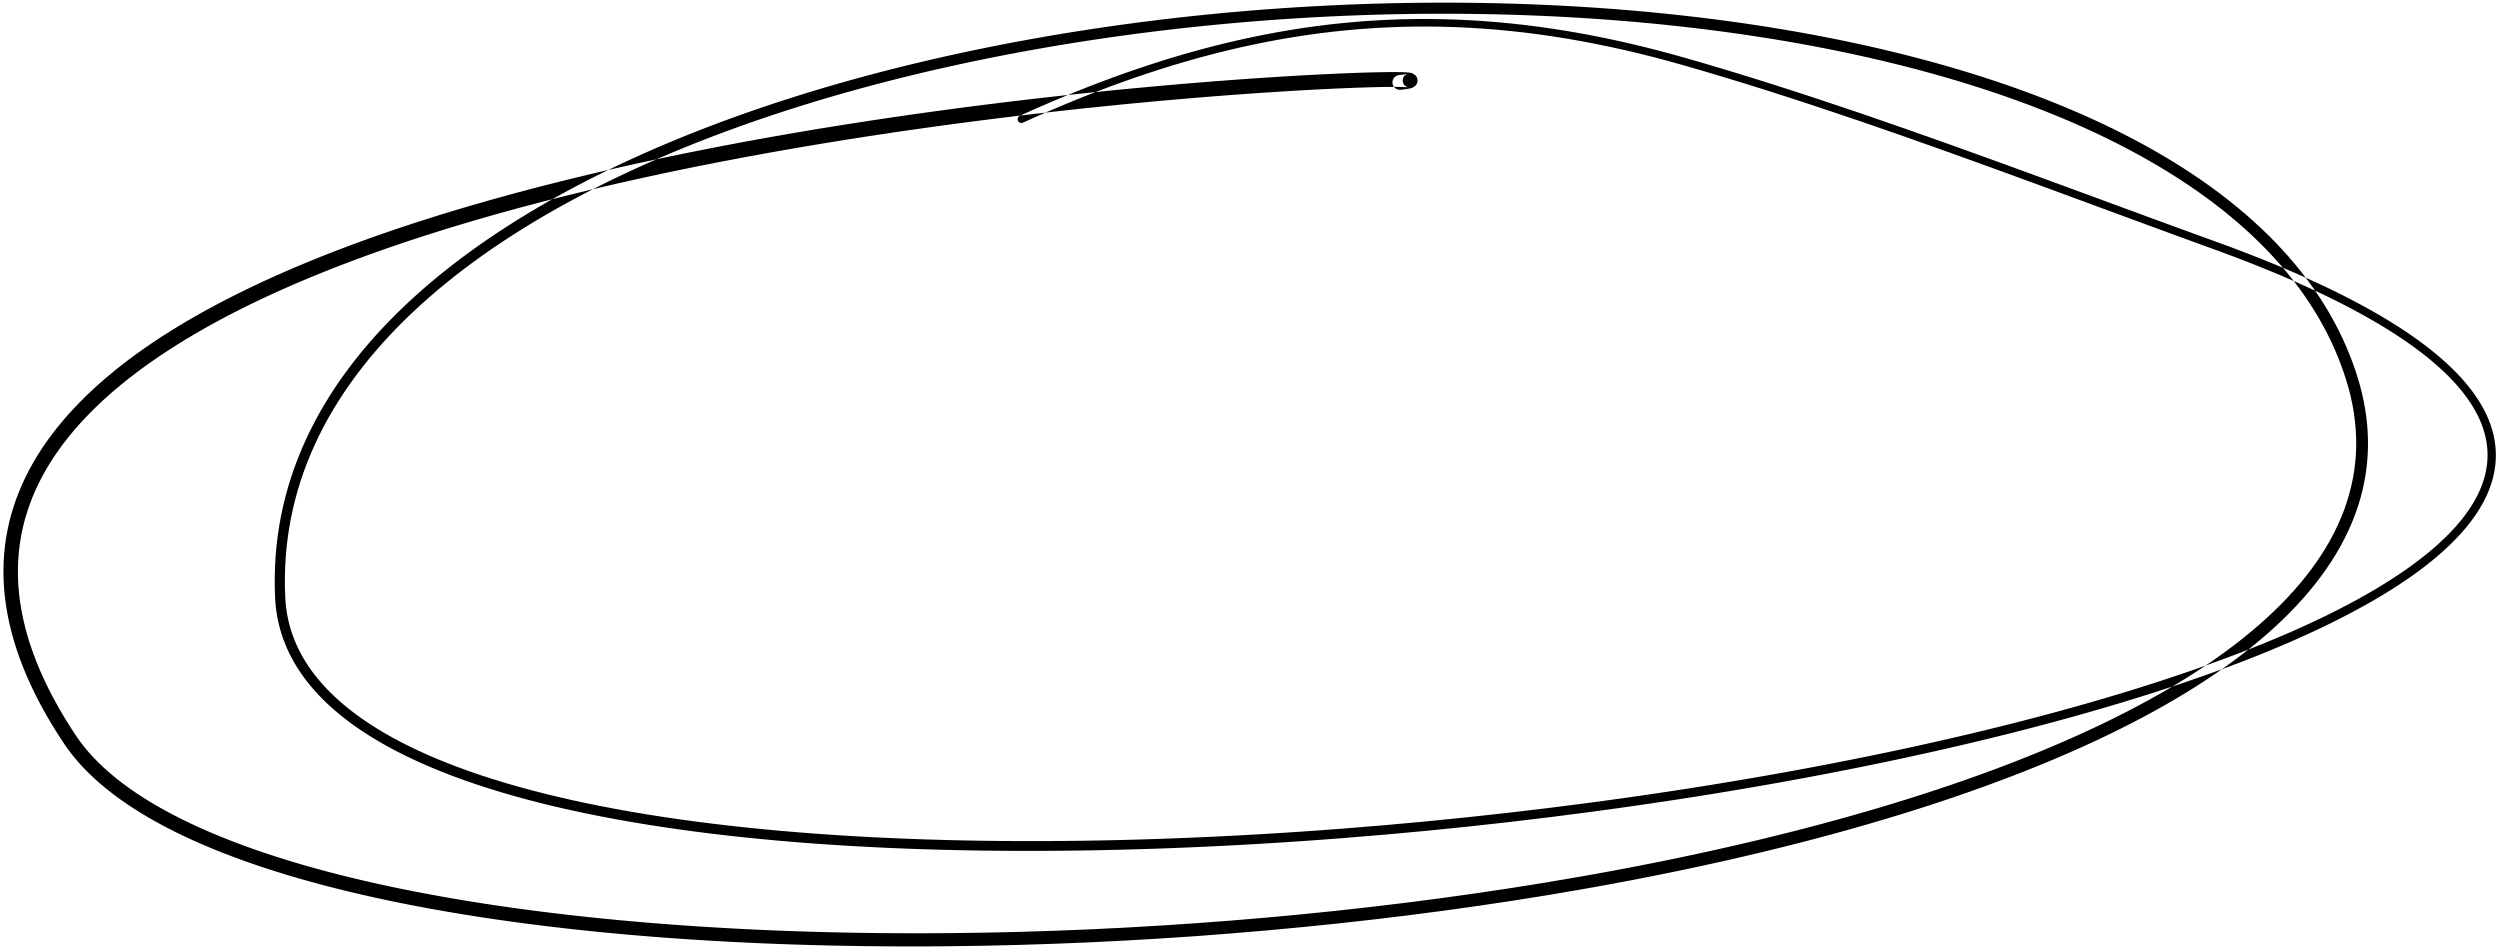 <?xml version="1.0" encoding="UTF-8"?>
<svg width="554px" height="210px" viewBox="0 0 554 210" version="1.1" xmlns="http://www.w3.org/2000/svg" xmlns:xlink="http://www.w3.org/1999/xlink">
    <title>102</title>
    <g id="Page-1" stroke="none" stroke-width="1" fill="none" fill-rule="evenodd">
        <g id="102" transform="translate(0.761, 0.589)" fill="currentColor">
            <path d="M309.635,19.304 L310.186,19.24 L310.675,19.177 L311.097,19.115 L311.464,19.052 L311.789,18.985 L312.102,18.897 L312.327,18.808 L312.922,18.381 L312.923,18.381 L312.923,18.38 L312.923,18.38 L312.924,18.379 L312.925,18.378 L312.925,18.377 L312.926,18.376 L312.928,18.375 L312.929,18.373 L312.93,18.372 L312.932,18.37 L312.934,18.368 L312.936,18.366 L312.938,18.363 L312.94,18.361 L312.973,18.323 L313.038,18.239 L313.104,18.142 L313.169,18.03 L313.23,17.902 L313.283,17.758 L313.326,17.598 L313.353,17.427 L313.362,17.247 L313.352,17.066 L313.323,16.889 L313.277,16.723 L313.217,16.571 L313.149,16.435 L313.075,16.316 L313,16.213 L312.961,16.166 L312.959,16.164 L312.957,16.162 L312.956,16.16 L312.954,16.158 L312.953,16.156 L312.951,16.155 L312.95,16.153 L312.949,16.152 L312.948,16.151 L312.947,16.15 L312.947,16.149 L312.946,16.149 L312.946,16.148 L312.946,16.148 L312.945,16.148 L312.266,15.674 L312.012,15.589 L311.681,15.523 L311.367,15.484 L311.023,15.455 L310.627,15.432 L310.177,15.414 L309.674,15.4 L309.11,15.39 L308.487,15.385 L307.809,15.384 L307.072,15.387 L306.276,15.395 L305.426,15.408 L304.518,15.425 L303.554,15.447 L302.539,15.473 L301.467,15.505 L300.341,15.541 L299.166,15.583 L297.937,15.629 L296.657,15.682 L295.33,15.739 L293.951,15.802 L292.523,15.87 L291.05,15.944 L289.529,16.024 L287.961,16.109 L286.351,16.201 L284.694,16.298 L282.993,16.402 L281.252,16.512 L279.468,16.628 L277.641,16.751 L275.777,16.879 L273.872,17.015 L271.928,17.158 L269.949,17.306 L268.939,17.384 L267.93,17.462 L266.903,17.544 L265.875,17.626 L264.831,17.71 L263.787,17.795 L262.725,17.884 L261.663,17.972 L260.584,18.065 L259.505,18.157 L258.41,18.253 L257.316,18.349 L256.205,18.448 L255.094,18.548 L253.966,18.651 L252.84,18.755 L251.698,18.862 L250.557,18.969 L249.401,19.08 L248.244,19.191 L247.073,19.306 L245.902,19.421 L244.718,19.54 L243.533,19.659 L242.335,19.781 L241.137,19.904 L239.925,20.031 L238.714,20.158 L237.49,20.289 L236.266,20.42 L235.03,20.555 L233.794,20.691 L232.545,20.83 L231.297,20.97 L230.038,21.113 L228.779,21.257 L227.508,21.405 L226.237,21.552 L224.956,21.705 L223.674,21.857 L222.377,22.016 L221.084,22.174 L219.79,22.333 L218.492,22.492 L217.175,22.66 L215.862,22.827 L214.549,22.995 L213.232,23.163 L211.897,23.34 L210.567,23.517 L209.236,23.694 L207.902,23.872 L206.553,24.058 L205.208,24.244 L203.863,24.43 L202.514,24.616 L201.15,24.812 L199.791,25.008 L198.432,25.203 L197.068,25.4 L195.692,25.606 L194.32,25.811 L192.949,26.017 L191.573,26.223 L190.187,26.439 L188.806,26.653 L187.425,26.868 L186.038,27.084 L184.643,27.31 L183.253,27.535 L181.862,27.76 L180.466,27.986 L179.064,28.223 L177.666,28.459 L176.268,28.694 L174.866,28.931 L173.458,29.177 L172.056,29.423 L170.653,29.668 L169.244,29.915 L167.832,30.173 L166.425,30.43 L165.019,30.686 L163.606,30.944 L162.191,31.213 L160.783,31.481 L159.374,31.749 L157.959,32.018 L156.545,32.297 L155.135,32.575 L153.726,32.853 L152.31,33.133 L150.896,33.424 L149.488,33.714 L148.08,34.003 L146.665,34.294 L145.253,34.597 L143.848,34.899 L142.443,35.2 L141.031,35.503 L139.624,35.817 L138.223,36.129 L136.822,36.442 L135.414,36.756 L134.012,37.082 L132.617,37.406 L131.223,37.731 L129.821,38.057 L128.426,38.396 L127.04,38.732 L125.653,39.069 L124.259,39.408 L122.874,39.758 L121.497,40.106 L120.119,40.455 L118.733,40.805 L117.358,41.169 L115.992,41.53 L114.626,41.891 L113.251,42.254 L111.889,42.631 L110.536,43.005 L109.183,43.379 L107.821,43.755 L106.473,44.144 L105.134,44.529 L103.794,44.915 L102.445,45.304 L101.112,45.706 L99.789,46.106 L98.466,46.505 L97.133,46.907 L95.817,47.323 L94.513,47.736 L93.208,48.149 L91.896,48.564 L90.598,48.988 L89.301,49.412 L88.015,49.843 L86.728,50.274 L85.452,50.712 L84.177,51.149 L82.912,51.593 L81.646,52.038 L80.392,52.489 L79.138,52.941 L77.896,53.399 L76.654,53.858 L75.424,54.324 L74.193,54.789 L72.975,55.262 L71.757,55.735 L70.552,56.216 L69.348,56.696 L68.156,57.183 L66.964,57.67 L65.785,58.165 L64.607,58.659 L63.443,59.161 L62.28,59.663 L61.13,60.172 L59.98,60.681 L58.845,61.198 L57.71,61.715 L56.59,62.239 L55.472,62.764 L54.368,63.295 L53.263,63.827 L52.175,64.366 L51.087,64.906 L50.016,65.453 L48.945,66 L47.891,66.554 L46.836,67.109 L45.798,67.672 L44.761,68.234 L43.741,68.805 L42.723,69.376 L41.722,69.954 L40.719,70.532 L39.736,71.119 L38.753,71.705 L37.789,72.3 L36.827,72.895 L35.882,73.497 L34.936,74.099 L34.011,74.711 L33.087,75.323 L32.183,75.943 L31.28,76.563 L30.396,77.191 L29.512,77.82 L28.649,78.457 L27.786,79.094 L26.945,79.74 L26.105,80.385 L25.286,81.038 L24.466,81.693 L23.668,82.355 L22.871,83.019 L22.097,83.691 L21.32,84.366 L19.821,85.722 L18.364,87.102 L16.959,88.499 L15.599,89.913 L14.29,91.348 L13.034,92.8 L11.826,94.27 L10.672,95.761 L9.574,97.27 L8.527,98.797 L7.535,100.346 L6.604,101.913 L5.726,103.498 L4.907,105.105 L4.151,106.731 L3.452,108.375 L2.814,110.041 L2.242,111.725 L1.728,113.427 L1.28,115.151 L0.9,116.893 L0.582,118.652 L0.333,120.434 L0.155,122.233 L0.041,124.049 L0,125.886 L0.031,127.74 L0.129,129.611 L0.301,131.503 L0.548,133.411 L0.864,135.335 L1.257,137.28 L1.726,139.24 L2.264,141.209 L2.576,142.217 L2.886,143.215 L3.235,144.224 L3.583,145.229 L3.968,146.243 L4.354,147.259 L4.779,148.285 L5.205,149.31 L5.672,150.345 L6.137,151.378 L6.64,152.419 L7.144,153.462 L7.689,154.514 L8.234,155.566 L8.821,156.628 L9.406,157.688 L10.03,158.757 L10.655,159.828 L11.323,160.908 L11.99,161.988 L12.7,163.078 L13.415,164.175 L14.34,165.499 L15.346,166.812 L16.421,168.098 L17.561,169.362 L18.772,170.606 L20.05,171.824 L21.388,173.021 L22.795,174.197 L24.266,175.349 L25.795,176.481 L27.39,177.593 L29.046,178.681 L30.752,179.747 L31.645,180.275 L32.532,180.799 L33.449,181.313 L34.365,181.826 L35.308,182.329 L36.252,182.833 L37.226,183.327 L38.199,183.821 L39.202,184.305 L40.203,184.788 L41.23,185.261 L42.258,185.735 L43.315,186.2 L44.371,186.663 L45.455,187.117 L46.538,187.571 L47.646,188.015 L48.754,188.459 L49.89,188.894 L51.026,189.328 L52.188,189.752 L53.349,190.176 L54.534,190.591 L55.72,191.007 L56.931,191.412 L58.143,191.817 L59.38,192.213 L60.615,192.608 L61.874,192.995 L63.133,193.381 L64.417,193.758 L65.7,194.135 L67.008,194.502 L68.315,194.869 L69.643,195.227 L70.973,195.585 L72.325,195.933 L73.677,196.282 L75.053,196.621 L76.427,196.959 L77.822,197.289 L79.217,197.619 L80.635,197.94 L82.052,198.26 L83.492,198.571 L84.93,198.881 L86.388,199.183 L87.846,199.485 L89.325,199.778 L90.804,200.07 L92.304,200.353 L93.802,200.636 L95.32,200.91 L96.837,201.183 L98.374,201.448 L99.911,201.712 L101.467,201.967 L103.023,202.221 L104.596,202.467 L106.169,202.714 L107.76,202.95 L109.352,203.187 L110.961,203.414 L112.569,203.641 L114.194,203.86 L115.819,204.079 L117.461,204.288 L119.103,204.497 L120.762,204.697 L122.42,204.896 L124.093,205.088 L125.767,205.279 L127.456,205.461 L129.145,205.643 L130.849,205.815 L132.553,205.988 L134.271,206.152 L135.989,206.316 L137.722,206.47 L139.454,206.625 L141.201,206.77 L142.947,206.916 L144.706,207.052 L146.465,207.189 L148.237,207.317 L150.009,207.444 L151.795,207.562 L153.58,207.68 L155.376,207.79 L157.172,207.9 L158.98,208 L160.789,208.101 L162.609,208.192 L164.429,208.283 L166.258,208.366 L168.089,208.449 L169.929,208.523 L171.77,208.596 L173.622,208.661 L175.472,208.725 L177.332,208.781 L179.192,208.837 L181.062,208.884 L182.932,208.931 L184.81,208.969 L186.689,209.006 L188.575,209.036 L190.462,209.065 L192.357,209.086 L194.251,209.107 L196.154,209.119 L198.056,209.13 L199.965,209.134 L201.874,209.137 L203.791,209.132 L205.707,209.126 L207.63,209.111 L209.554,209.096 L211.486,209.069 L213.414,209.042 L215.341,209.015 L217.275,208.987 L219.22,208.942 L221.158,208.897 L223.097,208.852 L225.041,208.806 L226.995,208.743 L228.942,208.679 L230.889,208.616 L232.842,208.553 L234.802,208.473 L236.756,208.393 L238.709,208.314 L240.669,208.234 L242.635,208.137 L244.594,208.039 L246.553,207.942 L248.519,207.845 L250.488,207.729 L252.451,207.614 L254.414,207.499 L256.383,207.384 L258.354,207.252 L260.319,207.121 L262.284,206.989 L264.255,206.858 L266.227,206.708 L268.193,206.559 L270.158,206.41 L272.13,206.26 L274.1,206.093 L276.064,205.926 L278.029,205.759 L279.998,205.591 L281.966,205.408 L283.927,205.225 L285.889,205.042 L287.857,204.858 L289.82,204.657 L291.777,204.457 L293.734,204.257 L295.697,204.056 L297.654,203.837 L299.605,203.619 L301.555,203.402 L303.512,203.183 L305.461,202.948 L307.404,202.714 L309.348,202.48 L311.297,202.246 L313.238,201.993 L315.171,201.742 L317.105,201.49 L319.045,201.238 L320.974,200.968 L322.896,200.699 L324.818,200.43 L326.747,200.16 L328.663,199.874 L330.573,199.59 L332.484,199.305 L334.401,199.019 L336.303,198.715 L338.199,198.413 L340.094,198.111 L341.997,197.807 L343.883,197.486 L345.762,197.167 L347.641,196.847 L349.525,196.526 L351.397,196.194 L353.267,195.862 L355.128,195.521 L356.989,195.18 L358.84,194.831 L360.691,194.481 L362.532,194.124 L364.374,193.766 L366.205,193.4 L368.036,193.034 L369.855,192.659 L371.675,192.285 L373.484,191.902 L375.293,191.52 L377.091,191.129 L378.888,190.737 L380.673,190.337 L382.457,189.937 L384.23,189.529 L386.003,189.121 L387.763,188.705 L389.523,188.288 L391.269,187.863 L393.015,187.438 L394.748,187.005 L396.482,186.572 L398.201,186.13 L399.92,185.689 L401.624,185.239 L403.327,184.789 L405.017,184.331 L406.707,183.873 L408.381,183.406 L410.056,182.94 L411.714,182.465 L413.371,181.99 L415.014,181.507 L416.657,181.024 L418.283,180.533 L419.909,180.042 L421.518,179.542 L423.125,179.042 L424.717,178.535 L426.31,178.027 L427.883,177.511 L429.457,176.994 L431.013,176.469 L432.567,175.944 L434.105,175.412 L435.643,174.879 L437.161,174.337 L438.679,173.796 L440.177,173.246 L441.675,172.697 L443.154,172.14 L444.634,171.582 L446.093,171.016 L447.552,170.45 L448.99,169.876 L450.427,169.301 L451.845,168.72 L453.263,168.137 L454.659,167.547 L456.056,166.956 L457.429,166.357 L458.802,165.758 L460.154,165.152 L461.508,164.545 L462.837,163.929 L464.167,163.314 L465.473,162.69 L466.778,162.067 L468.061,161.436 L469.345,160.804 L470.604,160.164 L471.864,159.524 L473.098,158.875 L474.332,158.227 L475.543,157.571 L476.754,156.914 L477.939,156.249 L479.125,155.584 L480.284,154.911 L481.443,154.238 L482.577,153.557 L483.712,152.875 L484.821,152.186 L485.929,151.496 L487.009,150.797 L488.089,150.1 L489.143,149.394 L490.199,148.688 L491.226,147.973 L492.253,147.258 L493.251,146.535 L494.248,145.812 L495.219,145.081 L496.191,144.35 L497.133,143.61 L498.076,142.87 L498.988,142.121 L499.899,141.373 L500.782,140.618 L501.667,139.861 L502.521,139.095 L503.375,138.33 L504.197,137.556 L505.018,136.782 L505.811,136.001 L506.604,135.219 L507.366,134.428 L508.127,133.636 L508.856,132.837 L509.583,132.038 L510.28,131.231 L510.979,130.422 L511.644,129.605 L512.309,128.788 L512.94,127.962 L513.569,127.137 L514.167,126.304 L514.771,125.463 L515.895,123.782 L516.952,122.079 L517.942,120.359 L518.861,118.62 L519.704,116.864 L520.479,115.092 L521.178,113.3 L521.8,111.493 L522.35,109.67 L522.821,107.828 L523.211,105.971 L523.526,104.099 L523.76,102.208 L523.911,100.303 L523.984,98.385 L523.973,96.448 L523.876,94.499 L523.7,92.537 L523.437,90.558 L523.086,88.567 L522.657,86.572 L522.394,85.554 L522.133,84.544 L521.828,83.527 L521.524,82.515 L521.18,81.493 L520.836,80.471 L520.46,79.462 L520.083,78.453 L519.675,77.458 L519.268,76.465 L518.831,75.485 L518.394,74.502 L517.926,73.534 L517.457,72.565 L516.958,71.61 L516.46,70.657 L515.934,69.716 L515.407,68.774 L514.85,67.846 L514.293,66.918 L513.707,66.003 L513.121,65.09 L512.509,64.189 L511.896,63.287 L511.254,62.399 L510.612,61.511 L509.942,60.636 L509.273,59.763 L508.578,58.902 L507.882,58.04 L507.159,57.192 L506.435,56.344 L505.684,55.509 L504.935,54.676 L504.161,53.855 L503.385,53.033 L502.584,52.224 L501.782,51.416 L500.955,50.621 L500.128,49.827 L499.278,49.046 L498.427,48.263 L497.55,47.494 L496.674,46.725 L495.773,45.97 L494.873,45.215 L493.95,44.472 L493.027,43.729 L492.079,42.999 L491.132,42.269 L490.16,41.552 L489.19,40.836 L488.198,40.132 L487.205,39.428 L486.189,38.736 L485.173,38.045 L484.134,37.367 L483.096,36.69 L482.038,36.024 L480.979,35.358 L479.898,34.705 L478.817,34.053 L477.714,33.413 L476.612,32.774 L475.491,32.147 L474.369,31.519 L473.226,30.904 L472.082,30.29 L470.919,29.688 L469.756,29.087 L468.574,28.497 L467.393,27.908 L466.19,27.331 L464.988,26.754 L463.767,26.19 L462.546,25.627 L461.308,25.075 L460.069,24.523 L458.811,23.984 L457.553,23.445 L456.277,22.918 L455.001,22.392 L453.709,21.878 L452.417,21.363 L451.106,20.861 L449.796,20.359 L448.468,19.87 L447.141,19.381 L445.798,18.903 L444.455,18.426 L443.094,17.961 L441.734,17.496 L440.358,17.044 L438.982,16.592 L437.592,16.151 L436.201,15.71 L434.794,15.282 L433.387,14.854 L431.965,14.439 L430.544,14.023 L429.109,13.62 L427.674,13.216 L426.223,12.824 L424.773,12.433 L423.309,12.054 L421.845,11.675 L420.368,11.308 L418.891,10.94 L417.401,10.585 L415.91,10.23 L414.406,9.888 L412.903,9.545 L411.388,9.214 L409.873,8.883 L408.344,8.564 L406.817,8.245 L405.277,7.939 L403.737,7.633 L402.187,7.337 L400.636,7.042 L399.074,6.759 L397.511,6.476 L395.938,6.206 L394.365,5.935 L392.783,5.676 L391.2,5.417 L389.606,5.17 L388.013,4.923 L386.41,4.688 L384.807,4.453 L383.195,4.23 L381.583,4.006 L379.961,3.795 L378.34,3.584 L376.709,3.385 L375.079,3.186 L373.441,2.998 L371.803,2.81 L370.156,2.634 L368.51,2.458 L366.855,2.295 L365.201,2.131 L363.54,1.979 L361.879,1.826 L360.211,1.686 L358.542,1.545 L356.867,1.417 L355.192,1.289 L353.511,1.172 L351.83,1.055 L350.143,0.949 L348.455,0.844 L346.762,0.751 L345.069,0.658 L343.372,0.576 L341.674,0.494 L339.97,0.424 L338.267,0.354 L336.56,0.296 L334.852,0.238 L333.141,0.19 L331.429,0.143 L329.713,0.108 L327.997,0.073 L326.278,0.049 L324.559,0.026 L322.837,0.014 L321.114,0 L319.389,0 L317.663,0 L315.935,0.012 L314.208,0.023 L312.478,0.045 L310.748,0.068 L309.016,0.102 L307.284,0.136 L305.551,0.182 L303.818,0.228 L302.084,0.285 L300.349,0.342 L298.614,0.41 L296.879,0.479 L295.143,0.559 L293.408,0.64 L291.672,0.731 L289.936,0.822 L288.201,0.925 L286.465,1.028 L284.73,1.142 L282.996,1.257 L281.262,1.382 L279.528,1.508 L277.795,1.645 L276.062,1.782 L274.331,1.93 L272.6,2.079 L270.871,2.238 L269.142,2.397 L267.415,2.568 L265.688,2.739 L263.964,2.922 L262.24,3.105 L260.519,3.298 L258.798,3.492 L257.08,3.697 L255.362,3.902 L253.648,4.119 L251.935,4.335 L250.225,4.563 L248.514,4.79 L246.808,5.029 L245.102,5.267 L243.402,5.518 L241.701,5.768 L240.005,6.029 L238.309,6.289 L236.618,6.562 L234.928,6.834 L233.243,7.118 L231.559,7.402 L229.88,7.696 L228.201,7.99 L226.529,8.296 L224.856,8.601 L223.191,8.918 L221.526,9.235 L219.868,9.563 L218.209,9.89 L216.558,10.229 L214.907,10.568 L213.264,10.919 L211.622,11.269 L209.987,11.63 L208.352,11.991 L206.725,12.363 L205.099,12.735 L203.481,13.118 L201.864,13.502 L200.256,13.896 L198.647,14.289 L197.049,14.694 L195.449,15.1 L193.861,15.516 L192.272,15.932 L190.694,16.359 L189.114,16.785 L187.546,17.223 L185.978,17.661 L184.421,18.11 L182.864,18.559 L181.318,19.019 L179.772,19.478 L178.237,19.949 L176.703,20.419 L175.18,20.901 L173.658,21.383 L172.148,21.875 L170.637,22.367 L169.14,22.87 L167.642,23.373 L166.158,23.887 L164.674,24.401 L163.202,24.926 L161.73,25.45 L160.273,25.986 L158.815,26.521 L157.371,27.068 L155.928,27.615 L154.499,28.171 L153.069,28.728 L151.654,29.296 L150.239,29.864 L148.84,30.443 L147.441,31.022 L146.057,31.61 L144.672,32.2 L143.303,32.8 L141.934,33.4 L140.582,34.011 L139.23,34.622 L137.894,35.243 L136.557,35.864 L135.238,36.496 L133.918,37.129 L132.616,37.772 L131.315,38.415 L130.03,39.068 L128.744,39.721 L127.477,40.385 L126.21,41.049 L124.961,41.725 L123.713,42.399 L122.482,43.084 L121.25,43.769 L120.039,44.465 L118.826,45.161 L117.634,45.868 L116.442,46.574 L115.269,47.291 L114.095,48.008 L112.941,48.736 L111.788,49.464 L110.655,50.202 L109.523,50.941 L108.41,51.689 L107.296,52.438 L106.204,53.197 L105.112,53.957 L104.042,54.728 L102.972,55.498 L101.923,56.278 L100.873,57.058 L99.846,57.85 L98.818,58.641 L97.814,59.444 L96.81,60.246 L95.828,61.057 L94.844,61.87 L93.885,62.693 L92.925,63.516 L91.99,64.35 L91.055,65.184 L90.143,66.027 L89.229,66.871 L88.341,67.726 L87.452,68.581 L86.589,69.447 L85.726,70.312 L84.887,71.187 L84.047,72.062 L83.232,72.949 L82.418,73.835 L81.63,74.733 L80.842,75.629 L80.079,76.536 L79.315,77.443 L78.578,78.361 L77.841,79.279 L77.132,80.208 L76.423,81.137 L75.739,82.074 L75.055,83.013 L74.399,83.963 L73.743,84.913 L73.115,85.874 L72.488,86.833 L71.887,87.802 L71.286,88.773 L70.714,89.754 L70.142,90.736 L69.6,91.727 L69.058,92.718 L68.544,93.719 L68.029,94.721 L67.544,95.733 L67.06,96.746 L66.606,97.769 L66.153,98.791 L65.728,99.822 L65.303,100.855 L64.91,101.899 L64.516,102.943 L64.154,103.997 L63.793,105.049 L63.462,106.111 L63.13,107.175 L62.831,108.249 L62.531,109.323 L62.265,110.408 L61.999,111.491 L61.764,112.583 L61.528,113.677 L61.326,114.781 L61.125,115.886 L60.957,117 L60.79,118.113 L60.654,119.235 L60.518,120.359 L60.417,121.492 L60.316,122.626 L60.251,123.77 L60.185,124.912 L60.152,126.063 L60.119,127.216 L60.122,128.379 L60.125,129.542 L60.165,130.715 L60.204,131.884 L60.264,132.859 L60.354,133.826 L60.473,134.781 L60.619,135.728 L60.794,136.668 L60.998,137.596 L61.227,138.516 L61.486,139.427 L61.773,140.328 L62.084,141.22 L62.425,142.103 L62.792,142.976 L63.184,143.839 L63.604,144.694 L64.05,145.537 L64.52,146.372 L65.018,147.198 L65.54,148.013 L66.086,148.818 L66.659,149.616 L67.256,150.402 L67.876,151.179 L68.521,151.947 L69.191,152.705 L69.882,153.454 L70.599,154.194 L71.339,154.923 L72.1,155.644 L72.886,156.356 L73.694,157.058 L74.523,157.752 L75.376,158.436 L76.251,159.111 L77.146,159.778 L78.065,160.435 L79.005,161.084 L79.964,161.723 L80.947,162.355 L81.95,162.977 L82.973,163.591 L84.017,164.196 L85.085,164.794 L86.175,165.377 L87.268,165.961 L88.404,166.529 L89.539,167.096 L90.714,167.646 L91.888,168.196 L93.098,168.73 L94.309,169.265 L95.56,169.783 L96.81,170.301 L98.098,170.802 L99.385,171.303 L100.707,171.789 L102.029,172.276 L103.389,172.746 L104.748,173.216 L106.144,173.669 L107.538,174.123 L108.965,174.562 L110.393,175.001 L111.856,175.424 L113.318,175.848 L114.815,176.255 L116.31,176.663 L117.837,177.055 L119.363,177.448 L120.923,177.826 L122.483,178.203 L124.074,178.566 L125.665,178.928 L127.285,179.276 L128.905,179.624 L130.555,179.957 L132.206,180.29 L133.886,180.608 L135.566,180.925 L137.273,181.23 L138.98,181.534 L140.715,181.823 L142.451,182.113 L144.214,182.387 L145.977,182.662 L147.764,182.923 L149.552,183.185 L151.366,183.432 L153.18,183.678 L155.02,183.911 L156.86,184.143 L158.722,184.363 L160.584,184.582 L162.471,184.787 L164.358,184.992 L166.268,185.183 L168.178,185.374 L170.109,185.552 L172.04,185.73 L173.993,185.894 L175.947,186.059 L177.921,186.209 L179.896,186.359 L181.889,186.497 L183.881,186.635 L184.891,186.698 L185.896,186.76 L186.9,186.822 L187.909,186.884 L188.927,186.94 L189.942,186.995 L190.956,187.05 L191.974,187.106 L193.001,187.155 L194.024,187.205 L195.046,187.254 L196.073,187.303 L197.109,187.346 L198.141,187.389 L199.173,187.431 L200.208,187.474 L201.252,187.51 L202.293,187.547 L203.333,187.583 L204.377,187.619 L205.428,187.649 L206.476,187.679 L207.524,187.709 L208.576,187.74 L209.635,187.764 L210.691,187.787 L211.747,187.811 L212.806,187.835 L213.873,187.852 L214.937,187.869 L216,187.886 L217.067,187.903 L218.14,187.915 L219.21,187.926 L220.279,187.937 L221.353,187.949 L222.433,187.954 L223.51,187.959 L224.587,187.964 L225.667,187.969 L226.753,187.968 L227.836,187.967 L228.92,187.965 L230.006,187.964 L231.097,187.957 L232.186,187.951 L233.275,187.944 L234.367,187.937 L235.465,187.924 L236.559,187.911 L237.654,187.898 L238.751,187.885 L239.854,187.865 L240.955,187.846 L242.054,187.827 L243.157,187.808 L244.264,187.783 L245.369,187.758 L246.473,187.734 L247.581,187.709 L248.693,187.678 L249.802,187.647 L250.912,187.617 L252.024,187.586 L253.14,187.549 L254.254,187.513 L255.367,187.476 L256.483,187.439 L257.603,187.397 L258.72,187.355 L259.837,187.313 L260.957,187.271 L262.081,187.223 L263.201,187.175 L264.322,187.127 L265.446,187.079 L266.572,187.025 L267.696,186.971 L268.82,186.917 L269.947,186.863 L271.076,186.804 L272.202,186.745 L273.329,186.686 L274.458,186.627 L275.59,186.562 L276.719,186.497 L277.848,186.433 L278.98,186.368 L280.114,186.297 L281.245,186.227 L282.377,186.156 L283.51,186.086 L284.645,186.01 L285.779,185.935 L286.911,185.859 L288.047,185.784 L289.184,185.702 L290.318,185.621 L291.453,185.54 L292.59,185.459 L293.727,185.372 L294.863,185.286 L295.998,185.199 L297.137,185.112 L298.277,185.018 L299.414,184.924 L300.55,184.83 L301.686,184.736 L302.822,184.642 L303.959,184.548 L305.095,184.454 L306.236,184.359 L307.378,184.254 L308.514,184.149 L309.651,184.044 L310.787,183.94 L311.923,183.835 L313.06,183.73 L314.196,183.625 L315.338,183.52 L316.477,183.404 L317.612,183.289 L318.747,183.174 L319.882,183.058 L321.017,182.943 L322.152,182.828 L323.287,182.713 L324.426,182.597 L325.563,182.472 L326.695,182.347 L327.828,182.222 L328.96,182.098 L330.092,181.973 L331.225,181.848 L332.357,181.723 L333.494,181.598 L334.627,181.463 L335.756,181.328 L336.884,181.193 L338.012,181.058 L339.14,180.924 L340.268,180.789 L341.396,180.654 L342.529,180.518 L343.656,180.373 L344.779,180.228 L345.901,180.084 L347.023,179.939 L348.146,179.794 L349.268,179.649 L350.391,179.505 L351.516,179.359 L352.637,179.208 L353.755,179.056 L354.873,178.905 L355.992,178.753 L357.109,178.597 L358.222,178.441 L359.336,178.285 L360.452,178.129 L361.564,177.967 L362.674,177.807 L363.783,177.646 L364.895,177.485 L366.002,177.32 L367.108,177.155 L368.213,176.99 L369.321,176.824 L370.423,176.654 L371.523,176.484 L372.623,176.315 L373.726,176.145 L374.824,175.97 L375.918,175.796 L377.013,175.621 L378.111,175.447 L379.202,175.268 L380.292,175.089 L381.382,174.911 L382.474,174.732 L383.56,174.549 L384.643,174.366 L385.727,174.183 L386.813,173.999 L387.893,173.812 L388.97,173.624 L390.047,173.437 L391.127,173.249 L392.2,173.057 L393.271,172.866 L394.342,172.674 L395.415,172.482 L396.482,172.286 L397.546,172.09 L398.609,171.894 L399.676,171.698 L400.735,171.497 L401.791,171.297 L402.847,171.097 L403.906,170.897 L404.957,170.692 L406.007,170.488 L407.056,170.284 L408.108,170.08 L409.151,169.871 L410.192,169.663 L411.233,169.455 L412.277,169.247 L413.312,169.034 L414.344,168.821 L415.376,168.609 L416.411,168.396 L417.438,168.18 L418.462,167.964 L419.486,167.748 L420.513,167.531 L421.531,167.31 L422.546,167.09 L423.56,166.87 L424.578,166.65 L425.586,166.425 L426.591,166.201 L427.597,165.977 L428.605,165.752 L429.603,165.524 L430.6,165.296 L431.596,165.068 L432.595,164.84 L433.583,164.608 L434.569,164.376 L435.555,164.144 L436.543,163.912 L437.521,163.676 L438.497,163.44 L439.471,163.205 L440.45,162.968 L442.382,162.49 L444.315,162.011 L446.225,161.525 L448.135,161.039 L450.021,160.545 L451.907,160.051 L453.771,159.551 L455.636,159.051 L457.475,158.543 L459.315,158.036 L461.129,157.521 L462.942,157.006 L464.731,156.485 L466.521,155.964 L468.284,155.436 L470.047,154.907 L471.781,154.372 L473.516,153.837 L475.225,153.296 L476.933,152.755 L478.613,152.207 L480.293,151.659 L481.942,151.104 L483.592,150.549 L485.213,149.989 L486.835,149.428 L488.425,148.861 L490.016,148.294 L491.574,147.721 L493.133,147.148 L494.661,146.569 L496.189,145.989 L497.684,145.402 L499.179,144.816 L500.639,144.223 L502.099,143.631 L503.527,143.033 L504.956,142.435 L506.349,141.832 L507.742,141.228 L509.099,140.618 L510.456,140.008 L511.778,139.394 L513.102,138.779 L514.387,138.158 L515.673,137.538 L516.92,136.912 L518.166,136.286 L519.377,135.655 L520.589,135.024 L521.76,134.387 L522.933,133.751 L524.064,133.109 L525.195,132.467 L526.288,131.821 L527.382,131.174 L528.434,130.522 L529.486,129.869 L530.495,129.212 L531.504,128.555 L532.473,127.894 L533.444,127.231 L534.37,126.564 L535.296,125.896 L536.178,125.224 L537.058,124.552 L537.898,123.875 L538.738,123.197 L539.532,122.515 L540.331,121.828 L541.814,120.462 L542.534,119.765 L543.226,119.071 L543.892,118.374 L544.536,117.675 L545.156,116.973 L545.751,116.268 L546.323,115.562 L546.871,114.851 L547.393,114.139 L547.891,113.424 L548.364,112.705 L548.811,111.985 L549.233,111.262 L549.63,110.534 L549.999,109.806 L550.343,109.075 L550.661,108.339 L550.95,107.603 L551.214,106.863 L551.45,106.12 L551.657,105.376 L551.839,104.629 L551.991,103.879 L552.113,103.128 L552.209,102.376 L552.276,101.619 L552.311,100.863 L552.32,100.105 L552.298,99.345 L552.245,98.585 L552.165,97.824 L552.053,97.06 L551.91,96.298 L551.739,95.536 L551.537,94.771 L551.304,94.008 L551.042,93.245 L550.748,92.48 L550.423,91.717 L550.069,90.955 L549.683,90.191 L549.266,89.429 L548.82,88.667 L548.341,87.904 L547.831,87.142 L547.291,86.381 L546.719,85.62 L546.115,84.859 L545.481,84.099 L544.814,83.338 L544.115,82.578 L543.386,81.818 L542.623,81.058 L541.829,80.298 L541.003,79.538 L540.144,78.778 L539.251,78.018 L538.327,77.259 L537.369,76.499 L536.377,75.739 L535.354,74.98 L534.295,74.22 L533.203,73.46 L532.078,72.701 L530.917,71.941 L529.722,71.182 L528.495,70.422 L527.231,69.662 L525.932,68.903 L524.6,68.143 L523.231,67.384 L521.826,66.624 L520.387,65.865 L518.912,65.106 L517.4,64.346 L515.853,63.587 L514.269,62.828 L512.648,62.069 L510.993,61.31 L509.299,60.551 L507.567,59.792 L505.801,59.034 L503.995,58.275 L502.152,57.518 L501.212,57.138 L500.272,56.759 L499.313,56.38 L498.354,56.001 L497.375,55.622 L496.396,55.243 L495.4,54.864 L494.403,54.485 L493.386,54.107 L492.37,53.728 L491.333,53.349 L490.299,52.972 L489.104,52.538 L487.911,52.105 L486.718,51.672 L485.525,51.239 L484.327,50.801 L483.127,50.363 L481.928,49.925 L480.729,49.487 L479.524,49.046 L478.319,48.604 L477.114,48.162 L475.909,47.72 L474.699,47.276 L473.489,46.831 L472.279,46.386 L471.07,45.942 L469.855,45.495 L468.64,45.047 L467.425,44.6 L466.21,44.153 L464.991,43.704 L463.772,43.255 L462.552,42.806 L461.333,42.357 L460.108,41.907 L458.884,41.458 L457.659,41.008 L456.435,40.558 L455.211,40.108 L453.986,39.658 L452.762,39.208 L451.537,38.758 L450.305,38.308 L449.075,37.859 L447.844,37.41 L446.613,36.961 L445.383,36.512 L444.152,36.063 L442.922,35.614 L441.69,35.165 L440.453,34.72 L439.218,34.275 L437.984,33.83 L436.749,33.385 L435.514,32.941 L434.279,32.496 L433.045,32.051 L431.808,31.606 L430.569,31.167 L429.332,30.728 L428.095,30.29 L426.858,29.852 L425.621,29.414 L424.384,28.976 L423.147,28.537 L421.907,28.098 L420.666,27.669 L419.429,27.24 L418.191,26.812 L416.953,26.384 L415.715,25.956 L414.477,25.527 L413.24,25.099 L411.998,24.67 L410.758,24.253 L409.521,23.838 L408.285,23.423 L407.049,23.008 L405.812,22.593 L404.575,22.178 L403.339,21.763 L402.1,21.347 L400.862,20.941 L399.627,20.537 L398.393,20.133 L397.155,19.727 L395.92,19.331 L394.687,18.935 L393.454,18.54 L392.219,18.143 L390.986,17.757 L389.756,17.371 L388.525,16.985 L387.292,16.598 L386.061,16.22 L384.834,15.844 L383.606,15.467 L382.375,15.089 L381.147,14.723 L379.923,14.357 L378.698,13.992 L377.47,13.625 L376.246,13.271 L375.025,12.917 L373.804,12.563 L372.578,12.208 L370.925,11.747 L369.269,11.285 L367.625,10.851 L365.981,10.416 L364.348,10.009 L362.715,9.602 L361.092,9.22 L359.468,8.837 L357.855,8.482 L356.242,8.127 L354.638,7.799 L353.035,7.471 L351.441,7.168 L349.846,6.864 L348.259,6.588 L346.674,6.311 L345.096,6.061 L343.519,5.812 L341.95,5.587 L340.38,5.361 L338.818,5.163 L337.255,4.964 L335.701,4.792 L334.146,4.62 L332.599,4.472 L331.05,4.324 L329.508,4.203 L327.966,4.081 L326.431,3.986 L324.895,3.891 L323.366,3.82 L321.835,3.749 L320.31,3.704 L318.785,3.659 L317.265,3.64 L315.746,3.621 L314.23,3.625 L312.715,3.63 L311.203,3.661 L309.691,3.691 L308.184,3.748 L306.676,3.804 L305.172,3.884 L303.668,3.964 L302.166,4.069 L300.664,4.174 L299.165,4.305 L297.667,4.436 L296.17,4.59 L294.673,4.745 L293.178,4.924 L291.683,5.104 L290.189,5.308 L288.696,5.513 L287.204,5.74 L285.711,5.968 L284.219,6.221 L282.727,6.474 L281.235,6.751 L279.743,7.029 L278.252,7.329 L276.76,7.629 L275.267,7.955 L273.774,8.28 L272.281,8.629 L270.788,8.979 L269.293,9.351 L267.799,9.723 L266.302,10.12 L264.805,10.517 L263.307,10.938 L261.809,11.359 L260.308,11.802 L258.807,12.245 L257.303,12.712 L255.799,13.18 L254.291,13.671 L252.784,14.162 L251.274,14.676 L249.763,15.189 L248.248,15.726 L246.733,16.263 L245.213,16.825 L243.694,17.385 L242.17,17.968 L240.646,18.551 L239.116,19.157 L237.587,19.763 L236.051,20.393 L234.517,21.023 L232.976,21.674 L231.435,22.325 L229.887,22.999 L228.339,23.674 L226.784,24.371 L225.234,25.067 C224.813,25.256 224.626,25.75 224.814,26.17 C225.003,26.59 225.497,26.778 225.917,26.589 L227.467,25.894 L229.014,25.2 L230.553,24.529 L232.093,23.858 L233.625,23.211 L235.158,22.563 L236.685,21.937 L238.211,21.311 L239.731,20.709 L241.252,20.106 L242.766,19.527 L244.281,18.948 L245.791,18.391 L247.301,17.833 L248.806,17.3 L250.31,16.766 L251.811,16.257 L253.312,15.747 L254.809,15.259 L256.305,14.771 L257.798,14.307 L259.291,13.843 L260.781,13.404 L262.271,12.964 L263.758,12.546 L265.245,12.128 L266.73,11.735 L268.214,11.341 L269.697,10.972 L271.18,10.603 L272.662,10.256 L274.143,9.909 L275.623,9.587 L277.102,9.265 L278.581,8.967 L280.061,8.67 L281.54,8.394 L283.019,8.119 L284.498,7.869 L285.977,7.618 L287.456,7.393 L288.935,7.167 L290.416,6.964 L291.896,6.762 L293.377,6.584 L294.859,6.406 L296.341,6.254 L297.825,6.101 L299.311,5.971 L300.796,5.841 L302.283,5.737 L303.77,5.633 L305.261,5.554 L306.752,5.475 L308.246,5.419 L309.739,5.363 L311.237,5.333 L312.734,5.303 L314.236,5.298 L315.738,5.294 L317.244,5.313 L318.75,5.331 L320.261,5.376 L321.771,5.421 L323.288,5.491 L324.805,5.562 L326.327,5.657 L327.849,5.751 L329.377,5.871 L330.904,5.992 L332.439,6.138 L333.975,6.285 L335.517,6.456 L337.058,6.626 L338.606,6.823 L340.155,7.02 L341.712,7.244 L343.269,7.467 L344.834,7.715 L346.399,7.963 L347.972,8.237 L349.545,8.512 L351.128,8.813 L352.711,9.114 L354.302,9.44 L355.893,9.765 L357.495,10.118 L359.096,10.471 L360.708,10.85 L362.32,11.23 L363.942,11.635 L365.564,12.039 L367.197,12.471 L368.83,12.903 L370.474,13.362 L372.121,13.822 L373.337,14.174 L374.558,14.528 L375.779,14.882 L376.996,15.236 L378.217,15.601 L379.442,15.967 L380.666,16.332 L381.888,16.697 L383.113,17.074 L384.341,17.45 L385.568,17.827 L386.794,18.204 L388.021,18.589 L389.252,18.976 L390.482,19.362 L391.71,19.747 L392.94,20.142 L394.173,20.538 L395.405,20.934 L396.636,21.33 L397.868,21.733 L399.102,22.138 L400.337,22.543 L401.569,22.947 L402.802,23.361 L404.039,23.777 L405.275,24.192 L406.511,24.607 L407.748,25.023 L408.984,25.438 L410.221,25.854 L411.453,26.268 L412.687,26.695 L413.925,27.124 L415.162,27.553 L416.4,27.982 L417.637,28.411 L418.875,28.839 L420.112,29.268 L421.347,29.696 L422.581,30.134 L423.818,30.572 L425.055,31.011 L426.291,31.45 L427.528,31.889 L428.765,32.328 L430.002,32.766 L431.237,33.204 L432.469,33.649 L433.704,34.094 L434.938,34.539 L436.173,34.985 L437.407,35.43 L438.642,35.875 L439.876,36.32 L441.109,36.765 L442.338,37.214 L443.568,37.663 L444.799,38.113 L446.029,38.563 L447.259,39.012 L448.489,39.462 L449.72,39.911 L450.949,40.36 L452.173,40.81 L453.397,41.261 L454.621,41.711 L455.845,42.162 L457.069,42.612 L458.293,43.063 L459.518,43.514 L460.741,43.964 L461.96,44.414 L463.179,44.864 L464.398,45.313 L465.617,45.763 L466.831,46.211 L468.046,46.659 L469.261,47.107 L470.476,47.555 L471.685,48.001 L472.895,48.446 L474.105,48.892 L475.315,49.337 L476.52,49.78 L477.725,50.223 L478.93,50.665 L480.135,51.108 L481.335,51.547 L482.534,51.986 L483.733,52.424 L484.933,52.863 L486.127,53.298 L487.32,53.732 L488.513,54.166 L489.705,54.599 L490.738,54.977 L491.769,55.355 L492.78,55.732 L493.791,56.109 L494.783,56.487 L495.774,56.864 L496.747,57.242 L497.72,57.619 L498.674,57.997 L499.627,58.374 L500.56,58.752 L501.493,59.129 L503.326,59.884 L505.118,60.64 L506.871,61.395 L508.59,62.15 L510.269,62.904 L511.911,63.659 L513.518,64.413 L515.086,65.167 L516.617,65.921 L518.113,66.674 L519.572,67.427 L520.994,68.18 L522.382,68.932 L523.732,69.683 L525.047,70.434 L526.327,71.185 L527.571,71.935 L528.779,72.684 L529.955,73.432 L531.093,74.18 L532.197,74.927 L533.268,75.673 L534.303,76.418 L535.304,77.162 L536.272,77.905 L537.206,78.647 L538.104,79.388 L538.972,80.128 L539.805,80.866 L540.604,81.603 L541.372,82.339 L542.106,83.072 L542.806,83.805 L543.476,84.537 L544.112,85.266 L544.716,85.994 L545.29,86.721 L545.832,87.444 L546.341,88.167 L546.821,88.887 L547.269,89.604 L547.686,90.321 L548.075,91.035 L548.432,91.745 L548.759,92.455 L549.059,93.163 L549.328,93.866 L549.567,94.569 L549.78,95.27 L549.963,95.968 L550.117,96.665 L550.246,97.36 L550.345,98.051 L550.417,98.743 L550.463,99.433 L550.481,100.12 L550.472,100.807 L550.438,101.493 L550.376,102.177 L550.288,102.861 L550.174,103.544 L550.034,104.225 L549.867,104.907 L549.676,105.589 L549.458,106.269 L549.213,106.949 L548.944,107.629 L548.649,108.308 L548.327,108.987 L547.982,109.666 L547.611,110.343 L547.212,111.02 L546.791,111.697 L546.344,112.373 L545.871,113.048 L545.374,113.723 L544.852,114.396 L544.305,115.07 L543.735,115.742 L543.14,116.412 L542.519,117.082 L541.876,117.751 L541.209,118.418 L540.523,119.079 L539.064,120.417 L538.296,121.074 L537.523,121.735 L536.704,122.392 L535.884,123.051 L535.022,123.706 L534.16,124.361 L533.254,125.012 L532.346,125.663 L531.394,126.31 L530.442,126.958 L529.449,127.602 L528.456,128.246 L527.421,128.885 L526.385,129.525 L525.307,130.159 L524.228,130.795 L523.111,131.426 L521.994,132.057 L520.837,132.683 L519.679,133.31 L518.481,133.931 L517.282,134.553 L516.047,135.17 L514.813,135.787 L513.539,136.399 L512.266,137.01 L510.954,137.617 L509.642,138.224 L508.296,138.826 L506.95,139.428 L505.568,140.024 L504.185,140.62 L502.766,141.211 L501.347,141.802 L499.896,142.387 L498.445,142.973 L496.96,143.553 L495.474,144.132 L493.956,144.707 L492.436,145.282 L490.887,145.852 L489.338,146.421 L487.757,146.985 L486.175,147.548 L484.562,148.105 L482.949,148.663 L481.307,149.214 L479.666,149.766 L477.995,150.311 L476.323,150.856 L474.622,151.394 L472.921,151.933 L471.193,152.465 L469.466,152.998 L467.711,153.523 L465.956,154.049 L464.173,154.568 L462.39,155.087 L460.583,155.599 L458.777,156.112 L456.944,156.617 L455.111,157.122 L453.254,157.62 L451.395,158.119 L449.515,158.61 L447.635,159.102 L445.731,159.586 L443.827,160.07 L441.901,160.546 L439.973,161.023 L439.001,161.257 L438.026,161.492 L437.051,161.728 L436.079,161.962 L435.097,162.193 L434.111,162.424 L433.125,162.655 L432.142,162.886 L431.149,163.113 L430.153,163.34 L429.156,163.567 L428.163,163.794 L427.16,164.017 L426.155,164.241 L425.15,164.465 L424.147,164.688 L423.135,164.907 L422.12,165.127 L421.105,165.347 L420.093,165.566 L419.072,165.781 L418.047,165.996 L417.023,166.212 L416.001,166.427 L414.971,166.639 L413.939,166.851 L412.907,167.063 L411.877,167.274 L410.839,167.481 L409.798,167.689 L408.757,167.897 L407.718,168.104 L406.672,168.307 L405.623,168.511 L404.573,168.714 L403.527,168.917 L402.472,169.116 L401.416,169.316 L400.36,169.515 L399.306,169.715 L398.245,169.909 L397.181,170.105 L396.117,170.3 L395.055,170.495 L393.987,170.685 L392.916,170.876 L391.845,171.067 L390.776,171.257 L389.701,171.444 L388.624,171.63 L387.546,171.817 L386.472,172.004 L385.391,172.186 L384.307,172.368 L383.223,172.55 L382.142,172.732 L381.055,172.91 L379.965,173.088 L378.875,173.266 L377.788,173.443 L376.695,173.616 L375.6,173.79 L374.505,173.964 L373.412,174.137 L372.314,174.306 L371.214,174.475 L370.114,174.644 L369.016,174.813 L367.913,174.977 L366.808,175.141 L365.702,175.306 L364.599,175.47 L363.492,175.63 L362.382,175.79 L361.272,175.95 L360.165,176.11 L359.054,176.265 L357.94,176.42 L356.826,176.575 L355.715,176.73 L354.599,176.88 L353.481,177.031 L352.364,177.181 L351.249,177.331 L350.13,177.474 L349.007,177.618 L347.885,177.761 L346.762,177.905 L345.64,178.049 L344.517,178.192 L343.395,178.336 L342.277,178.479 L341.153,178.612 L340.025,178.746 L338.897,178.879 L337.768,179.013 L336.64,179.147 L335.512,179.28 L334.383,179.414 L333.26,179.547 L332.132,179.67 L331,179.794 L329.867,179.917 L328.735,180.041 L327.602,180.164 L326.47,180.288 L325.337,180.412 L324.209,180.535 L323.078,180.648 L321.943,180.762 L320.808,180.877 L319.673,180.991 L318.538,181.105 L317.403,181.219 L316.268,181.333 L315.138,181.447 L314.006,181.55 L312.869,181.654 L311.733,181.757 L310.596,181.861 L309.46,181.965 L308.323,182.068 L307.187,182.172 L306.055,182.275 L304.924,182.367 L303.787,182.46 L302.651,182.553 L301.514,182.646 L300.378,182.739 L299.241,182.832 L298.105,182.925 L296.972,183.017 L295.84,183.102 L294.704,183.188 L293.569,183.273 L292.435,183.359 L291.303,183.438 L290.169,183.518 L289.035,183.598 L287.903,183.678 L286.772,183.752 L285.639,183.827 L284.506,183.901 L283.375,183.975 L282.246,184.044 L281.115,184.113 L279.983,184.183 L278.855,184.252 L277.728,184.315 L276.599,184.379 L275.47,184.442 L274.343,184.506 L273.219,184.564 L272.092,184.621 L270.966,184.679 L269.841,184.737 L268.72,184.79 L267.596,184.842 L266.471,184.895 L265.35,184.947 L264.232,184.994 L263.111,185.041 L261.99,185.088 L260.872,185.134 L259.758,185.175 L258.641,185.216 L257.523,185.257 L256.409,185.298 L255.298,185.334 L254.184,185.369 L253.071,185.405 L251.96,185.44 L250.853,185.47 L249.744,185.5 L248.634,185.529 L247.528,185.559 L246.426,185.582 L245.322,185.606 L244.217,185.63 L243.115,185.653 L242.018,185.671 L240.918,185.689 L239.818,185.707 L238.721,185.725 L237.629,185.737 L236.535,185.749 L235.44,185.761 L234.348,185.773 L233.262,185.779 L232.174,185.785 L231.085,185.791 L229.999,185.797 L228.918,185.797 L227.835,185.797 L226.752,185.797 L225.672,185.797 L224.598,185.791 L223.521,185.785 L222.444,185.779 L221.371,185.773 L220.304,185.761 L219.234,185.748 L218.164,185.736 L217.097,185.724 L216.036,185.705 L214.973,185.687 L213.909,185.669 L212.849,185.651 L211.797,185.626 L210.741,185.602 L209.685,185.578 L208.633,185.553 L207.588,185.522 L206.54,185.491 L205.492,185.46 L204.447,185.429 L203.41,185.393 L202.37,185.356 L201.329,185.319 L200.292,185.282 L199.264,185.239 L198.232,185.196 L197.2,185.152 L196.172,185.109 L195.153,185.059 L194.13,185.009 L193.107,184.959 L192.088,184.909 L191.077,184.853 L190.063,184.797 L189.048,184.741 L188.038,184.685 L187.037,184.622 L186.032,184.56 L185.028,184.497 L184.029,184.434 L182.042,184.295 L180.057,184.156 L178.09,184.005 L176.124,183.854 L174.18,183.689 L172.235,183.524 L170.313,183.345 L168.391,183.167 L166.49,182.975 L164.589,182.784 L162.712,182.579 L160.835,182.374 L158.982,182.155 L157.13,181.936 L155.3,181.704 L153.47,181.472 L151.667,181.226 L149.863,180.98 L148.087,180.719 L146.31,180.459 L144.558,180.185 L142.806,179.912 L141.082,179.623 L139.359,179.335 L137.665,179.032 L135.97,178.73 L134.302,178.413 L132.635,178.097 L130.998,177.766 L129.361,177.436 L127.755,177.09 L126.149,176.744 L124.571,176.384 L122.995,176.025 L121.45,175.651 L119.906,175.276 L118.395,174.887 L116.884,174.497 L115.404,174.093 L113.924,173.69 L112.479,173.272 L111.034,172.854 L109.625,172.42 L108.215,171.986 L106.837,171.538 L105.461,171.09 L104.122,170.627 L102.783,170.163 L101.481,169.685 L100.179,169.206 L98.912,168.712 L97.646,168.219 L96.418,167.711 L95.192,167.202 L94.005,166.678 L92.817,166.153 L91.665,165.614 L90.516,165.076 L89.407,164.521 L88.299,163.967 L87.233,163.397 L86.163,162.825 L85.128,162.246 L84.113,161.657 L83.119,161.06 L82.145,160.456 L81.195,159.845 L80.265,159.225 L79.356,158.598 L78.471,157.964 L77.608,157.321 L76.765,156.671 L75.947,156.014 L75.151,155.348 L74.377,154.676 L73.627,153.996 L72.9,153.307 L72.195,152.612 L71.515,151.91 L70.859,151.198 L70.224,150.48 L69.615,149.755 L69.03,149.021 L68.467,148.28 L67.93,147.532 L67.417,146.775 L66.927,146.011 L66.463,145.24 L66.024,144.46 L65.607,143.672 L65.217,142.878 L64.852,142.074 L64.511,141.263 L64.195,140.444 L63.906,139.616 L63.64,138.78 L63.401,137.936 L63.188,137.083 L62.999,136.221 L62.837,135.351 L62.702,134.471 L62.591,133.583 L62.508,132.686 L62.452,131.78 L62.414,130.639 L62.375,129.501 L62.373,128.373 L62.37,127.246 L62.402,126.128 L62.434,125.009 L62.498,123.899 L62.561,122.79 L62.66,121.692 L62.757,120.594 L62.889,119.506 L63.021,118.416 L63.184,117.335 L63.346,116.255 L63.542,115.186 L63.737,114.117 L63.966,113.058 L64.194,111.997 L64.453,110.945 L64.711,109.895 L65.001,108.854 L65.291,107.814 L65.613,106.783 L65.936,105.751 L66.287,104.728 L66.638,103.707 L67.02,102.695 L67.402,101.683 L67.815,100.682 L68.228,99.678 L68.669,98.684 L69.11,97.691 L69.581,96.708 L70.051,95.725 L70.552,94.752 L71.053,93.777 L71.582,92.811 L72.109,91.847 L72.666,90.892 L73.223,89.938 L73.809,88.993 L74.395,88.047 L75.008,87.111 L75.62,86.175 L76.259,85.249 L76.9,84.323 L77.568,83.407 L78.236,82.49 L78.93,81.582 L79.623,80.675 L80.343,79.779 L81.064,78.881 L81.811,77.995 L82.559,77.107 L83.331,76.228 L84.103,75.35 L84.901,74.482 L85.699,73.614 L86.522,72.757 L87.347,71.898 L88.195,71.049 L89.042,70.2 L89.914,69.362 L90.787,68.523 L91.684,67.695 L92.582,66.866 L93.502,66.047 L94.422,65.228 L95.365,64.419 L96.309,63.611 L97.277,62.812 L98.245,62.013 L99.235,61.224 L100.224,60.434 L101.236,59.656 L102.248,58.877 L103.283,58.109 L104.319,57.34 L105.375,56.58 L106.43,55.821 L107.508,55.073 L108.585,54.324 L109.685,53.586 L110.785,52.848 L111.904,52.119 L113.022,51.39 L114.162,50.672 L115.302,49.954 L116.462,49.247 L117.623,48.539 L118.803,47.84 L119.982,47.142 L121.18,46.455 L122.379,45.768 L123.598,45.091 L124.817,44.414 L126.053,43.747 L127.289,43.08 L128.544,42.423 L129.799,41.767 L131.072,41.122 L132.346,40.476 L133.637,39.84 L134.927,39.204 L136.235,38.579 L137.542,37.954 L138.868,37.34 L140.194,36.726 L141.535,36.121 L142.875,35.517 L144.233,34.923 L145.591,34.33 L146.964,33.747 L148.339,33.164 L149.727,32.591 L151.116,32.018 L152.52,31.456 L153.924,30.894 L155.343,30.343 L156.763,29.792 L158.197,29.251 L159.63,28.71 L161.077,28.179 L162.525,27.649 L163.987,27.13 L165.449,26.611 L166.924,26.101 L168.398,25.592 L169.886,25.094 L171.373,24.596 L172.874,24.109 L174.376,23.621 L175.889,23.144 L177.402,22.667 L178.927,22.201 L180.452,21.735 L181.989,21.28 L183.526,20.825 L185.074,20.38 L186.622,19.935 L188.181,19.502 L189.74,19.068 L191.31,18.646 L192.881,18.223 L194.461,17.811 L196.041,17.398 L197.631,16.997 L199.221,16.596 L200.821,16.206 L202.421,15.816 L204.03,15.436 L205.638,15.057 L207.256,14.688 L208.874,14.32 L210.5,13.962 L212.127,13.605 L213.762,13.258 L215.396,12.911 L217.039,12.576 L218.681,12.24 L220.331,11.915 L221.982,11.591 L223.639,11.277 L225.296,10.963 L226.96,10.66 L228.624,10.357 L230.295,10.066 L231.966,9.774 L233.642,9.493 L235.319,9.212 L237.001,8.943 L238.683,8.673 L240.371,8.415 L242.06,8.157 L243.753,7.909 L245.445,7.661 L247.143,7.425 L248.841,7.189 L250.543,6.964 L252.245,6.739 L253.951,6.525 L255.657,6.311 L257.367,6.108 L259.077,5.905 L260.79,5.714 L262.503,5.523 L264.22,5.342 L265.936,5.161 L267.654,4.991 L269.373,4.822 L271.094,4.664 L272.816,4.506 L274.539,4.359 L276.262,4.211 L277.987,4.076 L279.711,3.94 L281.437,3.816 L283.164,3.692 L284.891,3.578 L286.617,3.465 L288.345,3.363 L290.072,3.262 L291.8,3.172 L293.528,3.082 L295.256,3.002 L296.983,2.923 L298.71,2.855 L300.437,2.788 L302.164,2.732 L303.89,2.676 L305.615,2.631 L307.341,2.585 L309.064,2.552 L310.788,2.519 L312.509,2.497 L314.231,2.475 L315.951,2.464 L317.671,2.454 L319.388,2.454 L321.105,2.455 L322.819,2.468 L324.533,2.481 L326.244,2.504 L327.955,2.528 L329.662,2.563 L331.369,2.599 L333.072,2.646 L334.776,2.694 L336.476,2.752 L338.175,2.81 L339.869,2.88 L341.563,2.95 L343.252,3.032 L344.942,3.115 L346.627,3.208 L348.311,3.301 L349.989,3.406 L351.667,3.511 L353.34,3.628 L355.012,3.745 L356.679,3.873 L358.345,4.001 L360.004,4.14 L361.663,4.28 L363.315,4.432 L364.967,4.584 L366.613,4.747 L368.258,4.91 L369.894,5.085 L371.531,5.26 L373.16,5.448 L374.789,5.635 L376.41,5.833 L378.03,6.031 L379.642,6.242 L381.254,6.452 L382.856,6.674 L384.458,6.897 L386.052,7.13 L387.645,7.364 L389.228,7.61 L390.811,7.855 L392.383,8.113 L393.956,8.371 L395.519,8.64 L397.082,8.909 L398.633,9.19 L400.185,9.472 L401.724,9.765 L403.264,10.059 L404.794,10.363 L406.322,10.668 L407.839,10.985 L409.355,11.302 L410.859,11.631 L412.363,11.961 L413.856,12.301 L415.348,12.642 L416.826,12.995 L418.305,13.348 L419.769,13.713 L421.234,14.078 L422.687,14.454 L424.139,14.831 L425.576,15.219 L427.013,15.608 L428.436,16.009 L429.859,16.41 L431.268,16.823 L432.677,17.235 L434.07,17.66 L435.463,18.084 L436.84,18.521 L438.218,18.958 L439.581,19.407 L440.943,19.855 L442.289,20.316 L443.634,20.777 L444.963,21.25 L446.292,21.723 L447.606,22.208 L448.919,22.692 L450.214,23.189 L451.509,23.686 L452.786,24.195 L454.064,24.705 L455.324,25.226 L456.584,25.747 L457.826,26.28 L459.067,26.813 L460.289,27.359 L461.512,27.905 L462.717,28.462 L463.922,29.019 L465.106,29.588 L466.29,30.158 L467.455,30.74 L468.62,31.322 L469.766,31.916 L470.911,32.509 L472.036,33.115 L473.16,33.72 L474.264,34.339 L475.368,34.957 L476.452,35.587 L477.535,36.217 L478.597,36.859 L479.658,37.501 L480.697,38.155 L481.737,38.81 L482.756,39.476 L483.774,40.142 L484.769,40.82 L485.765,41.499 L486.737,42.189 L487.709,42.881 L488.66,43.583 L489.61,44.285 L490.536,45 L491.462,45.714 L492.364,46.441 L493.266,47.169 L494.146,47.908 L495.025,48.647 L495.878,49.398 L496.732,50.148 L497.56,50.912 L498.389,51.676 L499.194,52.452 L499.998,53.226 L500.777,54.014 L501.555,54.801 L502.307,55.6 L503.06,56.401 L503.788,57.213 L504.515,58.023 L505.216,58.847 L505.916,59.67 L506.589,60.506 L507.262,61.343 L507.911,62.191 L508.558,63.038 L509.177,63.897 L509.797,64.757 L510.388,65.629 L510.979,66.502 L511.545,67.387 L512.11,68.27 L512.645,69.166 L513.181,70.062 L513.687,70.971 L514.195,71.88 L514.675,72.802 L515.154,73.722 L515.603,74.655 L516.053,75.587 L516.472,76.532 L516.892,77.479 L517.284,78.438 L517.675,79.395 L518.035,80.365 L518.395,81.334 L518.724,82.317 L519.054,83.3 L519.344,84.272 L519.634,85.241 L519.88,86.201 L520.125,87.152 L520.534,89.065 L520.863,90.954 L521.109,92.823 L521.272,94.679 L521.361,96.519 L521.368,98.34 L521.296,100.148 L521.152,101.941 L520.929,103.717 L520.629,105.48 L520.258,107.229 L519.812,108.961 L519.29,110.682 L518.701,112.389 L518.037,114.08 L517.3,115.759 L516.496,117.425 L515.621,119.076 L514.674,120.714 L513.662,122.34 L512.576,123.957 L512.005,124.749 L511.429,125.549 L510.821,126.342 L510.215,127.134 L509.574,127.919 L508.933,128.704 L508.259,129.481 L507.584,130.261 L506.878,131.033 L506.174,131.805 L505.436,132.568 L504.698,133.333 L503.929,134.089 L503.157,134.848 L502.357,135.599 L501.558,136.349 L500.727,137.092 L499.896,137.835 L499.034,138.57 L498.17,139.307 L497.279,140.036 L496.388,140.765 L495.467,141.486 L494.546,142.207 L493.595,142.92 L492.643,143.635 L491.664,144.342 L490.686,145.049 L489.679,145.747 L488.672,146.447 L487.636,147.138 L486.599,147.829 L485.536,148.514 L484.474,149.198 L483.384,149.875 L482.294,150.551 L481.176,151.219 L480.058,151.888 L478.915,152.55 L477.773,153.212 L476.604,153.865 L475.435,154.518 L474.24,155.164 L473.044,155.81 L471.825,156.448 L470.606,157.086 L469.362,157.717 L468.119,158.347 L466.85,158.97 L465.58,159.592 L464.288,160.208 L462.997,160.823 L461.682,161.43 L460.367,162.037 L459.028,162.636 L457.688,163.235 L456.327,163.827 L454.967,164.418 L453.584,165.002 L452.201,165.585 L450.796,166.16 L449.39,166.735 L447.964,167.303 L446.539,167.871 L445.092,168.431 L443.645,168.99 L442.177,169.541 L440.709,170.093 L439.221,170.637 L437.735,171.18 L436.228,171.716 L434.721,172.251 L433.194,172.778 L431.667,173.306 L430.122,173.825 L428.577,174.345 L427.014,174.856 L425.451,175.368 L423.869,175.871 L422.287,176.375 L420.688,176.87 L419.09,177.366 L417.474,177.853 L415.858,178.341 L414.225,178.82 L412.591,179.299 L410.942,179.77 L409.294,180.242 L407.629,180.705 L405.964,181.167 L404.284,181.622 L402.602,182.076 L400.907,182.523 L399.212,182.97 L397.502,183.408 L395.792,183.847 L394.068,184.277 L392.342,184.707 L390.604,185.129 L388.867,185.551 L387.115,185.965 L385.364,186.378 L383.599,186.783 L381.834,187.188 L380.057,187.586 L378.28,187.983 L376.491,188.373 L374.702,188.762 L372.901,189.142 L371.099,189.523 L369.287,189.896 L367.475,190.268 L365.652,190.633 L363.829,190.997 L361.995,191.352 L360.16,191.708 L358.316,192.056 L356.473,192.404 L354.619,192.743 L352.766,193.082 L350.903,193.413 L349.041,193.743 L347.167,194.061 L345.288,194.381 L343.409,194.7 L341.538,195.018 L339.649,195.319 L337.754,195.621 L335.858,195.923 L333.97,196.224 L332.067,196.507 L330.156,196.792 L328.246,197.076 L326.342,197.36 L324.426,197.627 L322.504,197.896 L320.582,198.165 L318.667,198.432 L316.74,198.683 L314.806,198.934 L312.873,199.185 L310.946,199.435 L309.009,199.668 L307.066,199.901 L305.123,200.135 L303.185,200.368 L301.241,200.584 L299.29,200.802 L297.34,201.019 L295.396,201.236 L293.445,201.435 L291.488,201.635 L289.531,201.835 L287.581,202.034 L285.626,202.216 L283.664,202.398 L281.703,202.579 L279.747,202.76 L277.789,202.925 L275.824,203.091 L273.86,203.257 L271.903,203.422 L269.943,203.569 L267.978,203.717 L266.012,203.864 L264.053,204.012 L262.094,204.141 L260.13,204.271 L258.164,204.401 L256.205,204.53 L254.248,204.644 L252.285,204.757 L250.322,204.871 L248.365,204.984 L246.413,205.08 L244.453,205.176 L242.494,205.271 L240.541,205.367 L238.594,205.444 L236.64,205.522 L234.686,205.599 L232.739,205.676 L230.798,205.737 L228.85,205.798 L226.903,205.859 L224.963,205.92 L223.031,205.963 L221.093,206.006 L219.154,206.048 L217.223,206.091 L215.302,206.116 L213.374,206.141 L211.447,206.166 L209.524,206.19 L207.609,206.203 L205.693,206.215 L203.784,206.219 L201.874,206.222 L199.972,206.216 L198.07,206.211 L196.174,206.197 L194.278,206.183 L192.391,206.16 L190.503,206.137 L188.623,206.104 L186.744,206.072 L184.872,206.031 L183.001,205.99 L181.139,205.94 L179.277,205.889 L177.424,205.83 L175.571,205.771 L173.727,205.703 L171.884,205.636 L170.051,205.559 L168.218,205.482 L166.396,205.396 L164.573,205.311 L162.761,205.216 L160.949,205.122 L159.149,205.019 L157.349,204.915 L155.561,204.803 L153.773,204.69 L151.996,204.569 L150.219,204.448 L148.456,204.318 L146.692,204.188 L144.942,204.049 L143.192,203.909 L141.454,203.762 L139.716,203.614 L137.993,203.457 L136.27,203.3 L134.562,203.134 L132.853,202.968 L131.158,202.794 L129.463,202.619 L127.784,202.435 L126.105,202.252 L124.442,202.059 L122.779,201.866 L121.13,201.664 L119.482,201.463 L117.851,201.252 L116.219,201.041 L114.605,200.821 L112.991,200.601 L111.393,200.373 L109.795,200.144 L108.216,199.906 L106.636,199.669 L105.075,199.422 L103.513,199.175 L101.969,198.919 L100.425,198.663 L98.901,198.399 L97.377,198.134 L95.873,197.86 L94.368,197.585 L92.881,197.303 L91.395,197.021 L89.93,196.729 L88.465,196.438 L87.02,196.137 L85.576,195.836 L84.151,195.527 L82.727,195.217 L81.324,194.898 L79.922,194.58 L78.542,194.252 L77.162,193.924 L75.802,193.587 L74.443,193.25 L73.108,192.905 L71.772,192.559 L70.46,192.204 L69.148,191.848 L67.857,191.484 L66.568,191.121 L65.302,190.748 L64.038,190.375 L62.798,189.993 L61.557,189.61 L60.339,189.219 L59.123,188.828 L57.932,188.428 L56.741,188.028 L55.577,187.619 L54.412,187.209 L53.271,186.791 L52.132,186.374 L51.019,185.947 L49.907,185.52 L48.822,185.084 L47.737,184.647 L46.676,184.203 L45.618,183.759 L44.587,183.305 L43.557,182.852 L42.555,182.39 L41.553,181.927 L40.577,181.456 L39.603,180.985 L38.659,180.505 L37.715,180.026 L36.8,179.537 L35.885,179.048 L34.998,178.55 L34.112,178.053 L33.258,177.548 L32.409,177.046 L30.756,176.013 L29.168,174.967 L27.646,173.905 L26.189,172.825 L24.792,171.73 L23.465,170.619 L22.204,169.491 L21.006,168.347 L19.88,167.19 L18.821,166.014 L17.828,164.825 L16.907,163.622 L16.05,162.393 L15.366,161.341 L14.677,160.283 L14.031,159.236 L13.384,158.189 L12.78,157.153 L12.176,156.116 L11.609,155.089 L11.043,154.064 L10.519,153.05 L9.995,152.036 L9.512,151.033 L9.027,150.029 L8.58,149.035 L8.133,148.043 L7.727,147.062 L7.32,146.082 L6.953,145.112 L6.585,144.14 L6.253,143.179 L5.921,142.22 L5.628,141.272 L5.337,140.332 L4.823,138.447 L4.38,136.591 L4.011,134.759 L3.715,132.946 L3.484,131.152 L3.323,129.382 L3.233,127.63 L3.205,125.897 L3.245,124.186 L3.352,122.492 L3.519,120.815 L3.751,119.16 L4.049,117.521 L4.404,115.898 L4.821,114.296 L5.302,112.708 L5.839,111.137 L6.437,109.585 L7.096,108.047 L7.81,106.524 L8.581,105.02 L9.411,103.529 L10.294,102.053 L11.233,100.595 L12.229,99.151 L13.275,97.721 L14.375,96.308 L15.53,94.91 L16.734,93.525 L17.989,92.158 L19.297,90.804 L20.651,89.465 L22.055,88.142 L23.513,86.83 L24.258,86.186 L25.007,85.54 L25.779,84.901 L26.552,84.262 L27.348,83.631 L28.145,82.999 L28.963,82.374 L29.78,81.749 L30.62,81.133 L31.459,80.516 L32.321,79.907 L33.184,79.297 L34.067,78.695 L34.948,78.093 L35.852,77.499 L36.754,76.903 L37.678,76.316 L38.602,75.728 L39.545,75.146 L40.487,74.566 L41.45,73.992 L42.412,73.419 L43.394,72.854 L44.377,72.287 L45.377,71.728 L46.377,71.169 L47.395,70.618 L48.413,70.066 L49.45,69.523 L50.487,68.978 L51.541,68.441 L52.594,67.903 L53.665,67.374 L54.736,66.844 L55.823,66.322 L56.912,65.799 L58.015,65.283 L59.118,64.767 L60.237,64.259 L61.356,63.75 L62.49,63.249 L63.626,62.747 L64.775,62.252 L65.924,61.758 L67.088,61.27 L68.251,60.783 L69.429,60.303 L70.608,59.822 L71.8,59.348 L72.991,58.874 L74.195,58.408 L75.4,57.941 L76.617,57.481 L77.836,57.021 L79.065,56.568 L80.295,56.114 L81.536,55.667 L82.777,55.22 L84.031,54.781 L85.285,54.34 L86.549,53.907 L87.812,53.473 L89.087,53.046 L90.362,52.619 L91.647,52.199 L92.931,51.78 L94.227,51.37 L95.532,50.957 L96.836,50.545 L98.13,50.136 L99.442,49.74 L100.765,49.341 L102.088,48.942 L103.401,48.546 L104.73,48.163 L106.069,47.777 L107.409,47.391 L108.739,47.008 L110.083,46.636 L111.436,46.262 L112.789,45.889 L114.133,45.517 L115.489,45.159 L116.856,44.798 L118.222,44.437 L119.579,44.078 L120.948,43.732 L122.325,43.384 L123.703,43.035 L125.073,42.689 L126.452,42.354 L127.838,42.017 L129.224,41.679 L130.602,41.344 L131.989,41.021 L133.383,40.696 L134.778,40.372 L136.165,40.049 L137.558,39.738 L138.958,39.425 L140.359,39.112 L141.753,38.801 L143.152,38.501 L144.557,38.199 L145.961,37.897 L147.359,37.596 L148.76,37.308 L150.168,37.018 L151.576,36.728 L152.977,36.439 L154.38,36.162 L155.789,35.883 L157.198,35.604 L158.601,35.327 L160.004,35.06 L161.413,34.792 L162.821,34.523 L164.224,34.256 L165.624,34 L167.031,33.743 L168.437,33.486 L169.838,33.23 L171.235,32.985 L172.637,32.739 L174.039,32.493 L175.437,32.247 L176.829,32.012 L178.227,31.775 L179.624,31.539 L181.016,31.303 L182.401,31.078 L183.791,30.852 L185.181,30.626 L186.566,30.401 L187.942,30.186 L189.323,29.971 L190.704,29.755 L192.08,29.54 L193.447,29.335 L194.818,29.129 L196.189,28.922 L197.556,28.717 L198.91,28.521 L200.269,28.325 L201.628,28.129 L202.982,27.933 L204.322,27.747 L205.667,27.561 L207.012,27.374 L208.352,27.188 L209.678,27.011 L211.009,26.833 L212.339,26.656 L213.665,26.479 L214.974,26.311 L216.286,26.143 L217.599,25.974 L218.908,25.807 L220.197,25.648 L221.49,25.489 L222.784,25.33 L224.075,25.171 L225.351,25.018 L226.629,24.866 L227.895,24.717 L229.161,24.569 L230.416,24.425 L231.672,24.281 L232.916,24.141 L234.161,24.002 L235.393,23.866 L236.626,23.731 L237.845,23.599 L239.065,23.468 L240.273,23.34 L241.481,23.213 L242.675,23.09 L243.87,22.966 L245.05,22.847 L246.231,22.728 L247.399,22.613 L248.566,22.497 L249.719,22.386 L250.872,22.274 L252.009,22.167 L253.147,22.06 L254.271,21.956 L255.394,21.852 L256.502,21.752 L257.609,21.652 L258.7,21.556 L259.791,21.46 L260.867,21.367 L261.943,21.274 L263.001,21.185 L264.06,21.096 L265.1,21.011 L266.141,20.926 L267.165,20.844 L268.19,20.762 L269.195,20.684 L270.2,20.605 L272.174,20.456 L274.112,20.312 L276.01,20.176 L277.867,20.046 L279.687,19.923 L281.464,19.806 L283.198,19.696 L284.893,19.591 L286.542,19.493 L288.145,19.401 L289.707,19.315 L291.22,19.235 L292.685,19.16 L294.106,19.091 L295.476,19.028 L296.796,18.97 L298.068,18.918 L299.288,18.87 L300.454,18.829 L301.57,18.792 L302.631,18.76 L303.635,18.733 L304.588,18.711 L305.482,18.693 L306.317,18.681 L307.098,18.672 L307.816,18.668 L308.473,18.669 L309.071,18.674 L309.603,18.682 L310.068,18.695 L310.469,18.711 L310.794,18.729 L311.038,18.75 L311.19,18.768 L311.19,18.766 L311.128,18.752 L310.449,18.278 L310.449,18.278 L310.449,18.278 L310.449,18.279 L310.45,18.28 L310.451,18.28 L310.451,18.281 L310.452,18.282 L310.453,18.283 L310.455,18.285 L310.456,18.286 L310.457,18.288 L310.459,18.29 L310.46,18.292 L310.462,18.294 L310.464,18.296 L310.43,18.254 L310.358,18.156 L310.287,18.042 L310.221,17.911 L310.164,17.764 L310.119,17.602 L310.091,17.431 L310.081,17.255 L310.09,17.08 L310.116,16.914 L310.157,16.759 L310.209,16.62 L310.267,16.497 L310.329,16.39 L310.391,16.299 L310.453,16.221 L310.481,16.187 L310.479,16.19 L310.477,16.192 L310.475,16.194 L310.473,16.196 L310.471,16.198 L310.47,16.2 L310.469,16.201 L310.467,16.202 L310.466,16.204 L310.466,16.205 L310.465,16.205 L310.464,16.206 L310.464,16.207 L310.464,16.207 L310.464,16.207 L311.059,15.78 L311.067,15.782 L311.031,15.791 L310.862,15.827 L310.586,15.873 L310.229,15.926 L309.789,15.983 L309.257,16.045 C308.357,16.149 307.713,16.964 307.817,17.863 C307.921,18.763 308.736,19.408 309.635,19.304 Z" id="Fill-55"></path>
        </g>
    </g>
</svg>
